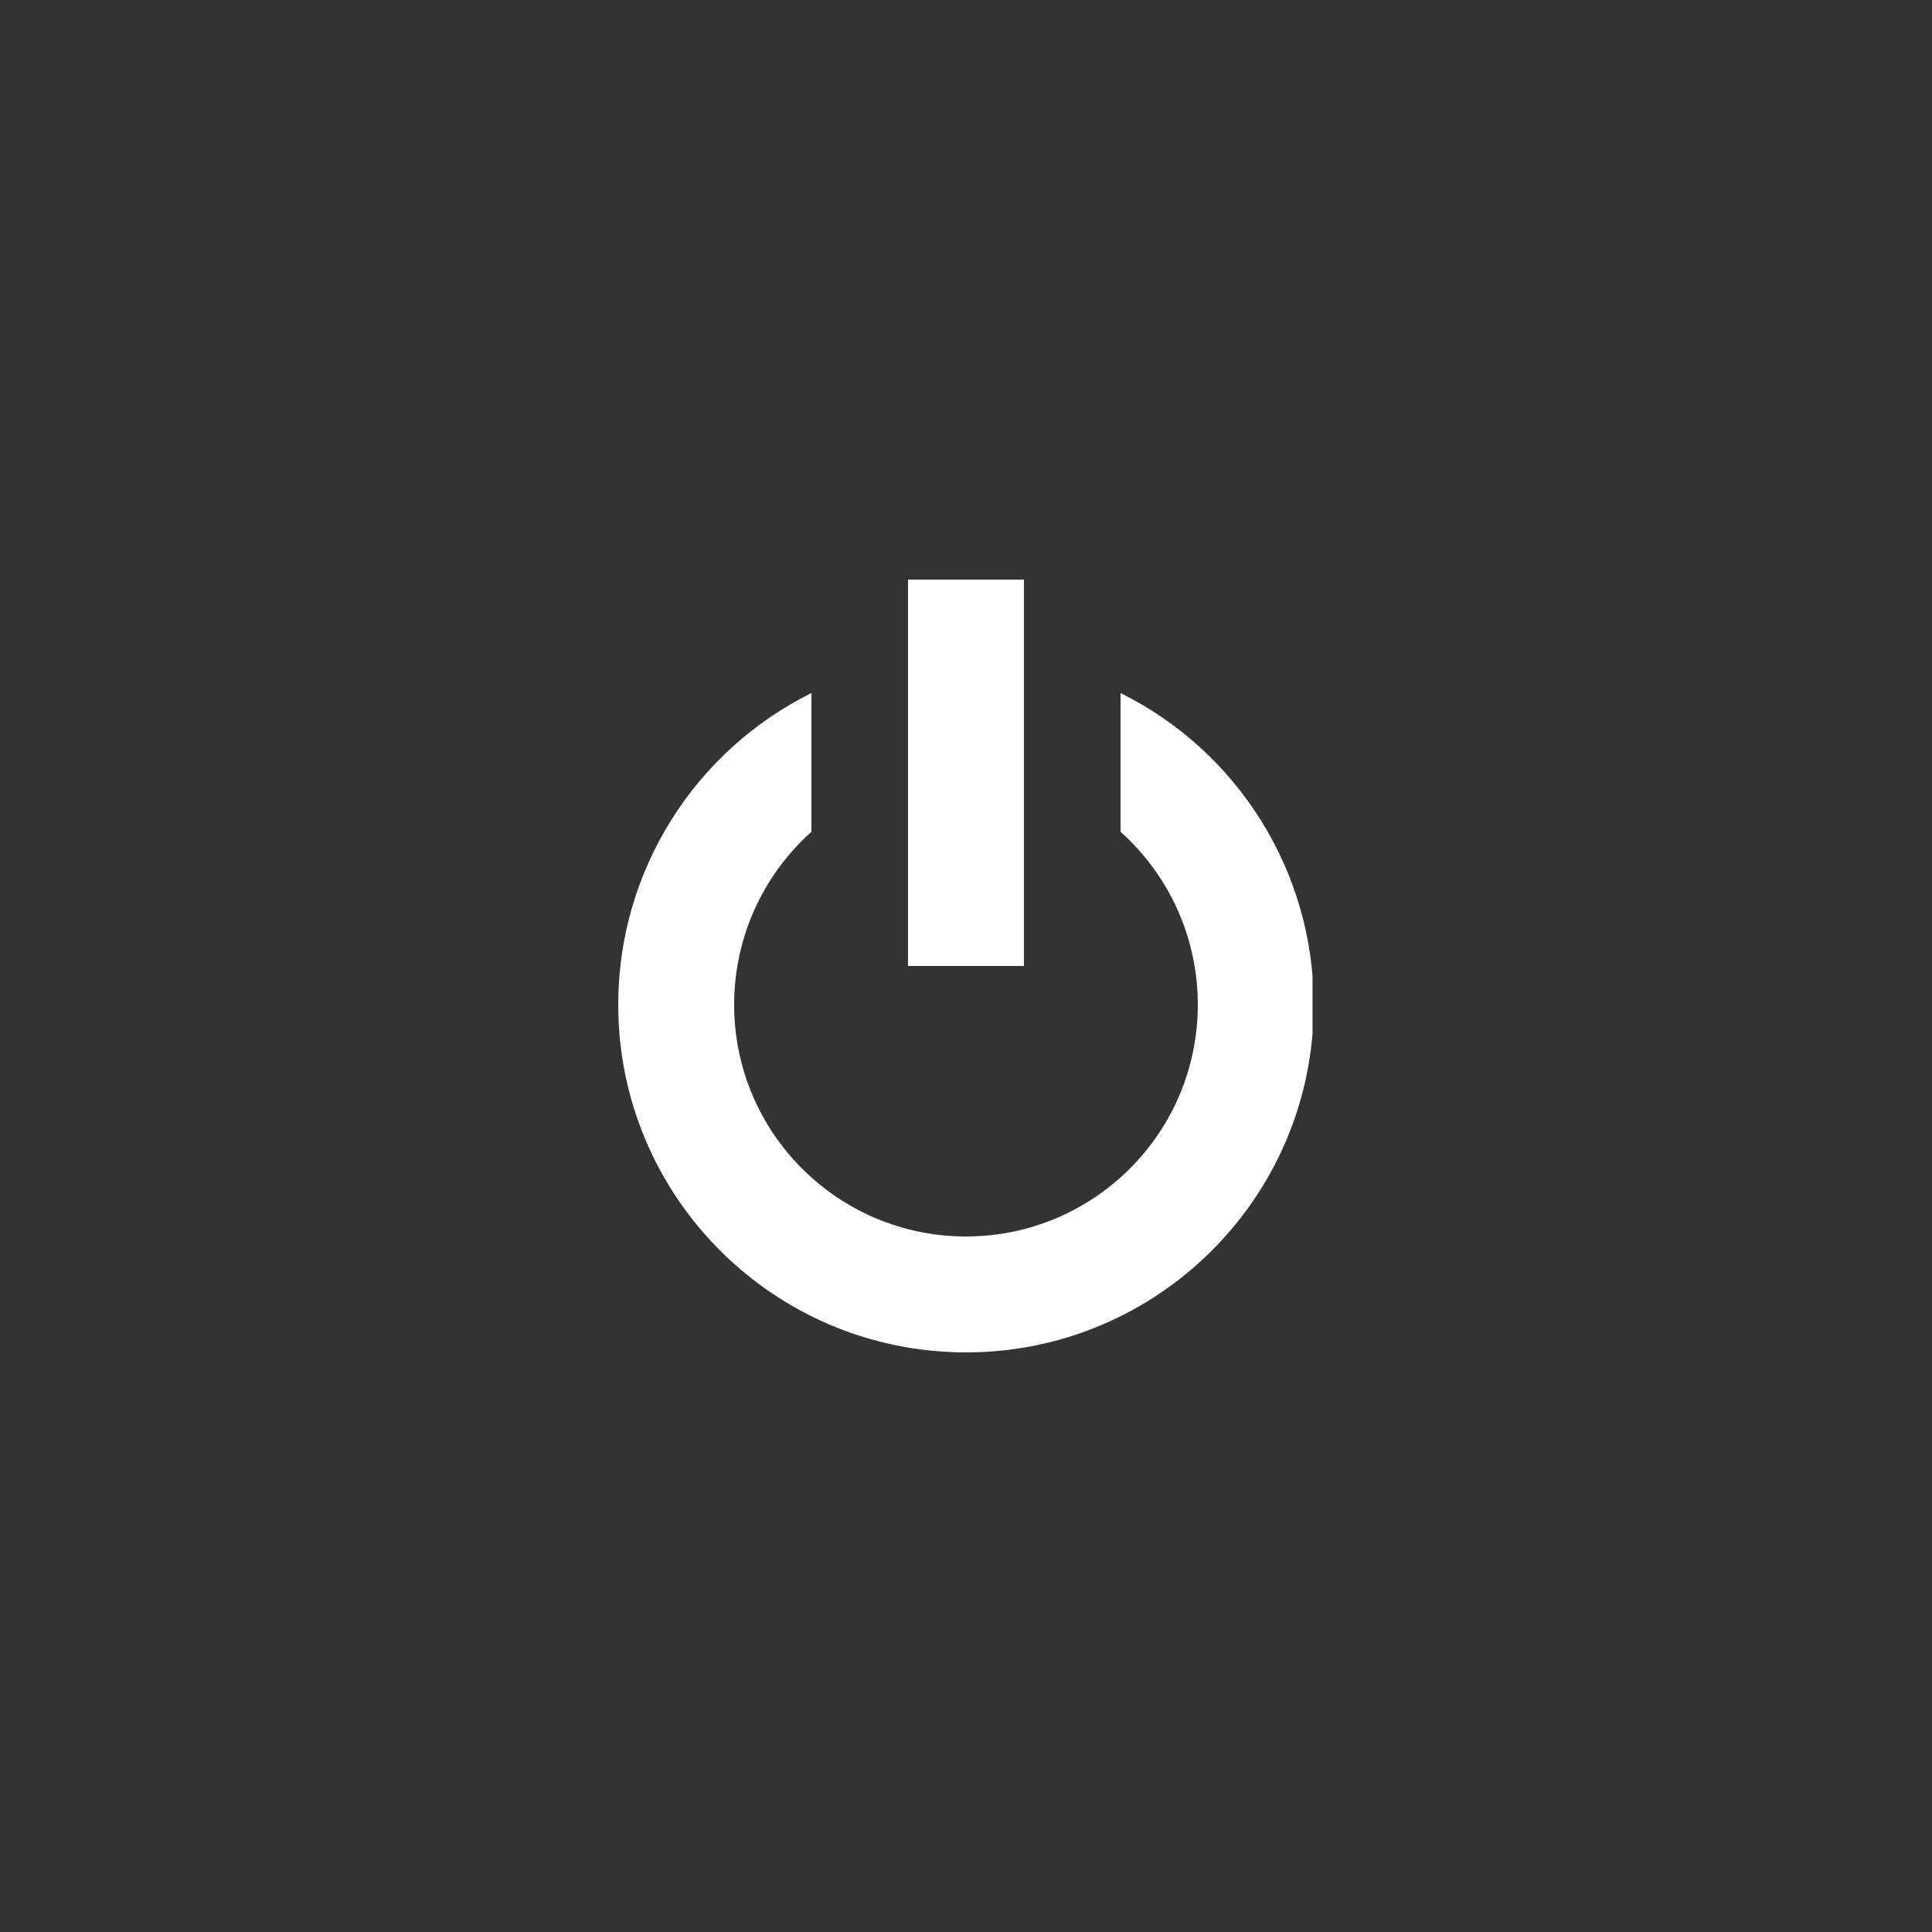 <svg xmlns="http://www.w3.org/2000/svg" xmlns:xlink="http://www.w3.org/1999/xlink" width="512" zoomAndPan="magnify" viewBox="0 0 384 384" height="512" preserveAspectRatio="xMidYMid meet" version="1.0"><rect x="0" y="0" width="384" height="384" fill="#333333" stroke="none"/><defs><clipPath id="a8ae0fe602"><path d="M 122.879 115.199 L 260.879 115.199 L 260.879 268.949 L 122.879 268.949 Z M 122.879 115.199 " clip-rule="nonzero"/></clipPath></defs><g clip-path="url(#a8ae0fe602)"><path fill="#ffffff" d="M 222.715 137.746 C 245.863 149.227 261.113 173.004 261.113 199.68 C 261.113 237.852 230.168 268.797 191.996 268.797 C 153.824 268.797 122.879 237.852 122.879 199.68 C 122.879 173.004 138.133 149.227 161.277 137.746 L 161.277 165.32 C 151.75 173.852 145.918 186.211 145.918 199.68 C 145.918 225.125 166.547 245.758 191.996 245.758 C 217.445 245.758 238.074 225.125 238.074 199.68 C 238.074 186.211 232.246 173.852 222.715 165.32 Z M 203.516 192 L 180.477 192 L 180.477 115.203 L 203.516 115.203 Z M 203.516 192 " fill-opacity="1" fill-rule="nonzero"/></g></svg>